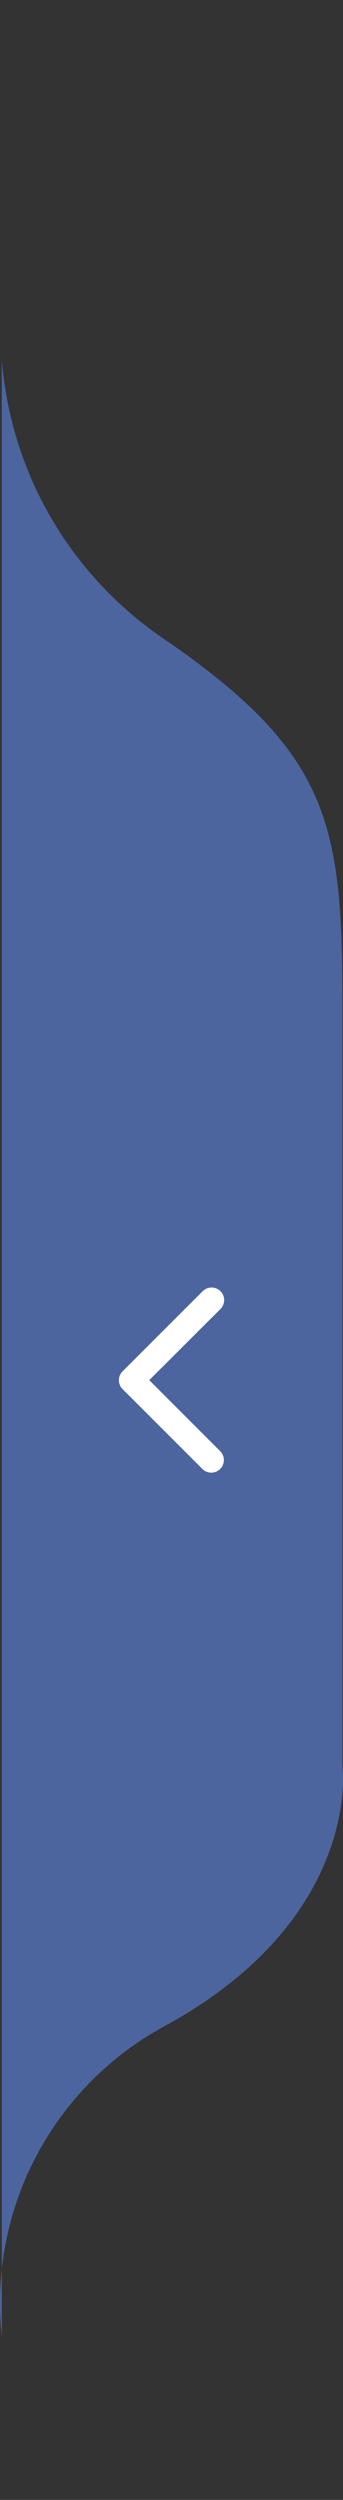 <svg xmlns="http://www.w3.org/2000/svg" width="17.006" height="123.916" viewBox="0 0 17.006 123.916">
  <rect x="0" y="0" width="17.006" height="123.916" fill="#333333" stroke="none"/>
  <g id="side-arrow-new-bar.svg" transform="translate(119.305 -18036.125)">
    <path id="Path_38489" data-name="Path 38489" d="M-335.758,18128.5h17.809a18.453,18.453,0,0,0,13.948-8.168c5.6-8.1,9.091-8.719,18.058-8.719h37.735s7.472-.994,12.828,8.719a15.607,15.607,0,0,0,15.443,8.168H-335.758Z" transform="translate(18009.285 18371.883) rotate(90)" fill="#4c659e"/>
    <path id="Arrow_2" data-name="Arrow 2" d="M5.036,5.036a.624.624,0,0,0,0-.882L1.065.183a.624.624,0,0,0-.882.882L3.713,4.6.183,8.125a.624.624,0,0,0,.882.883Zm-1.273.183H4.6V3.971H3.763Z" transform="translate(-108.192 18109.135) rotate(180)" fill="#fff"/>
  </g>
</svg>
